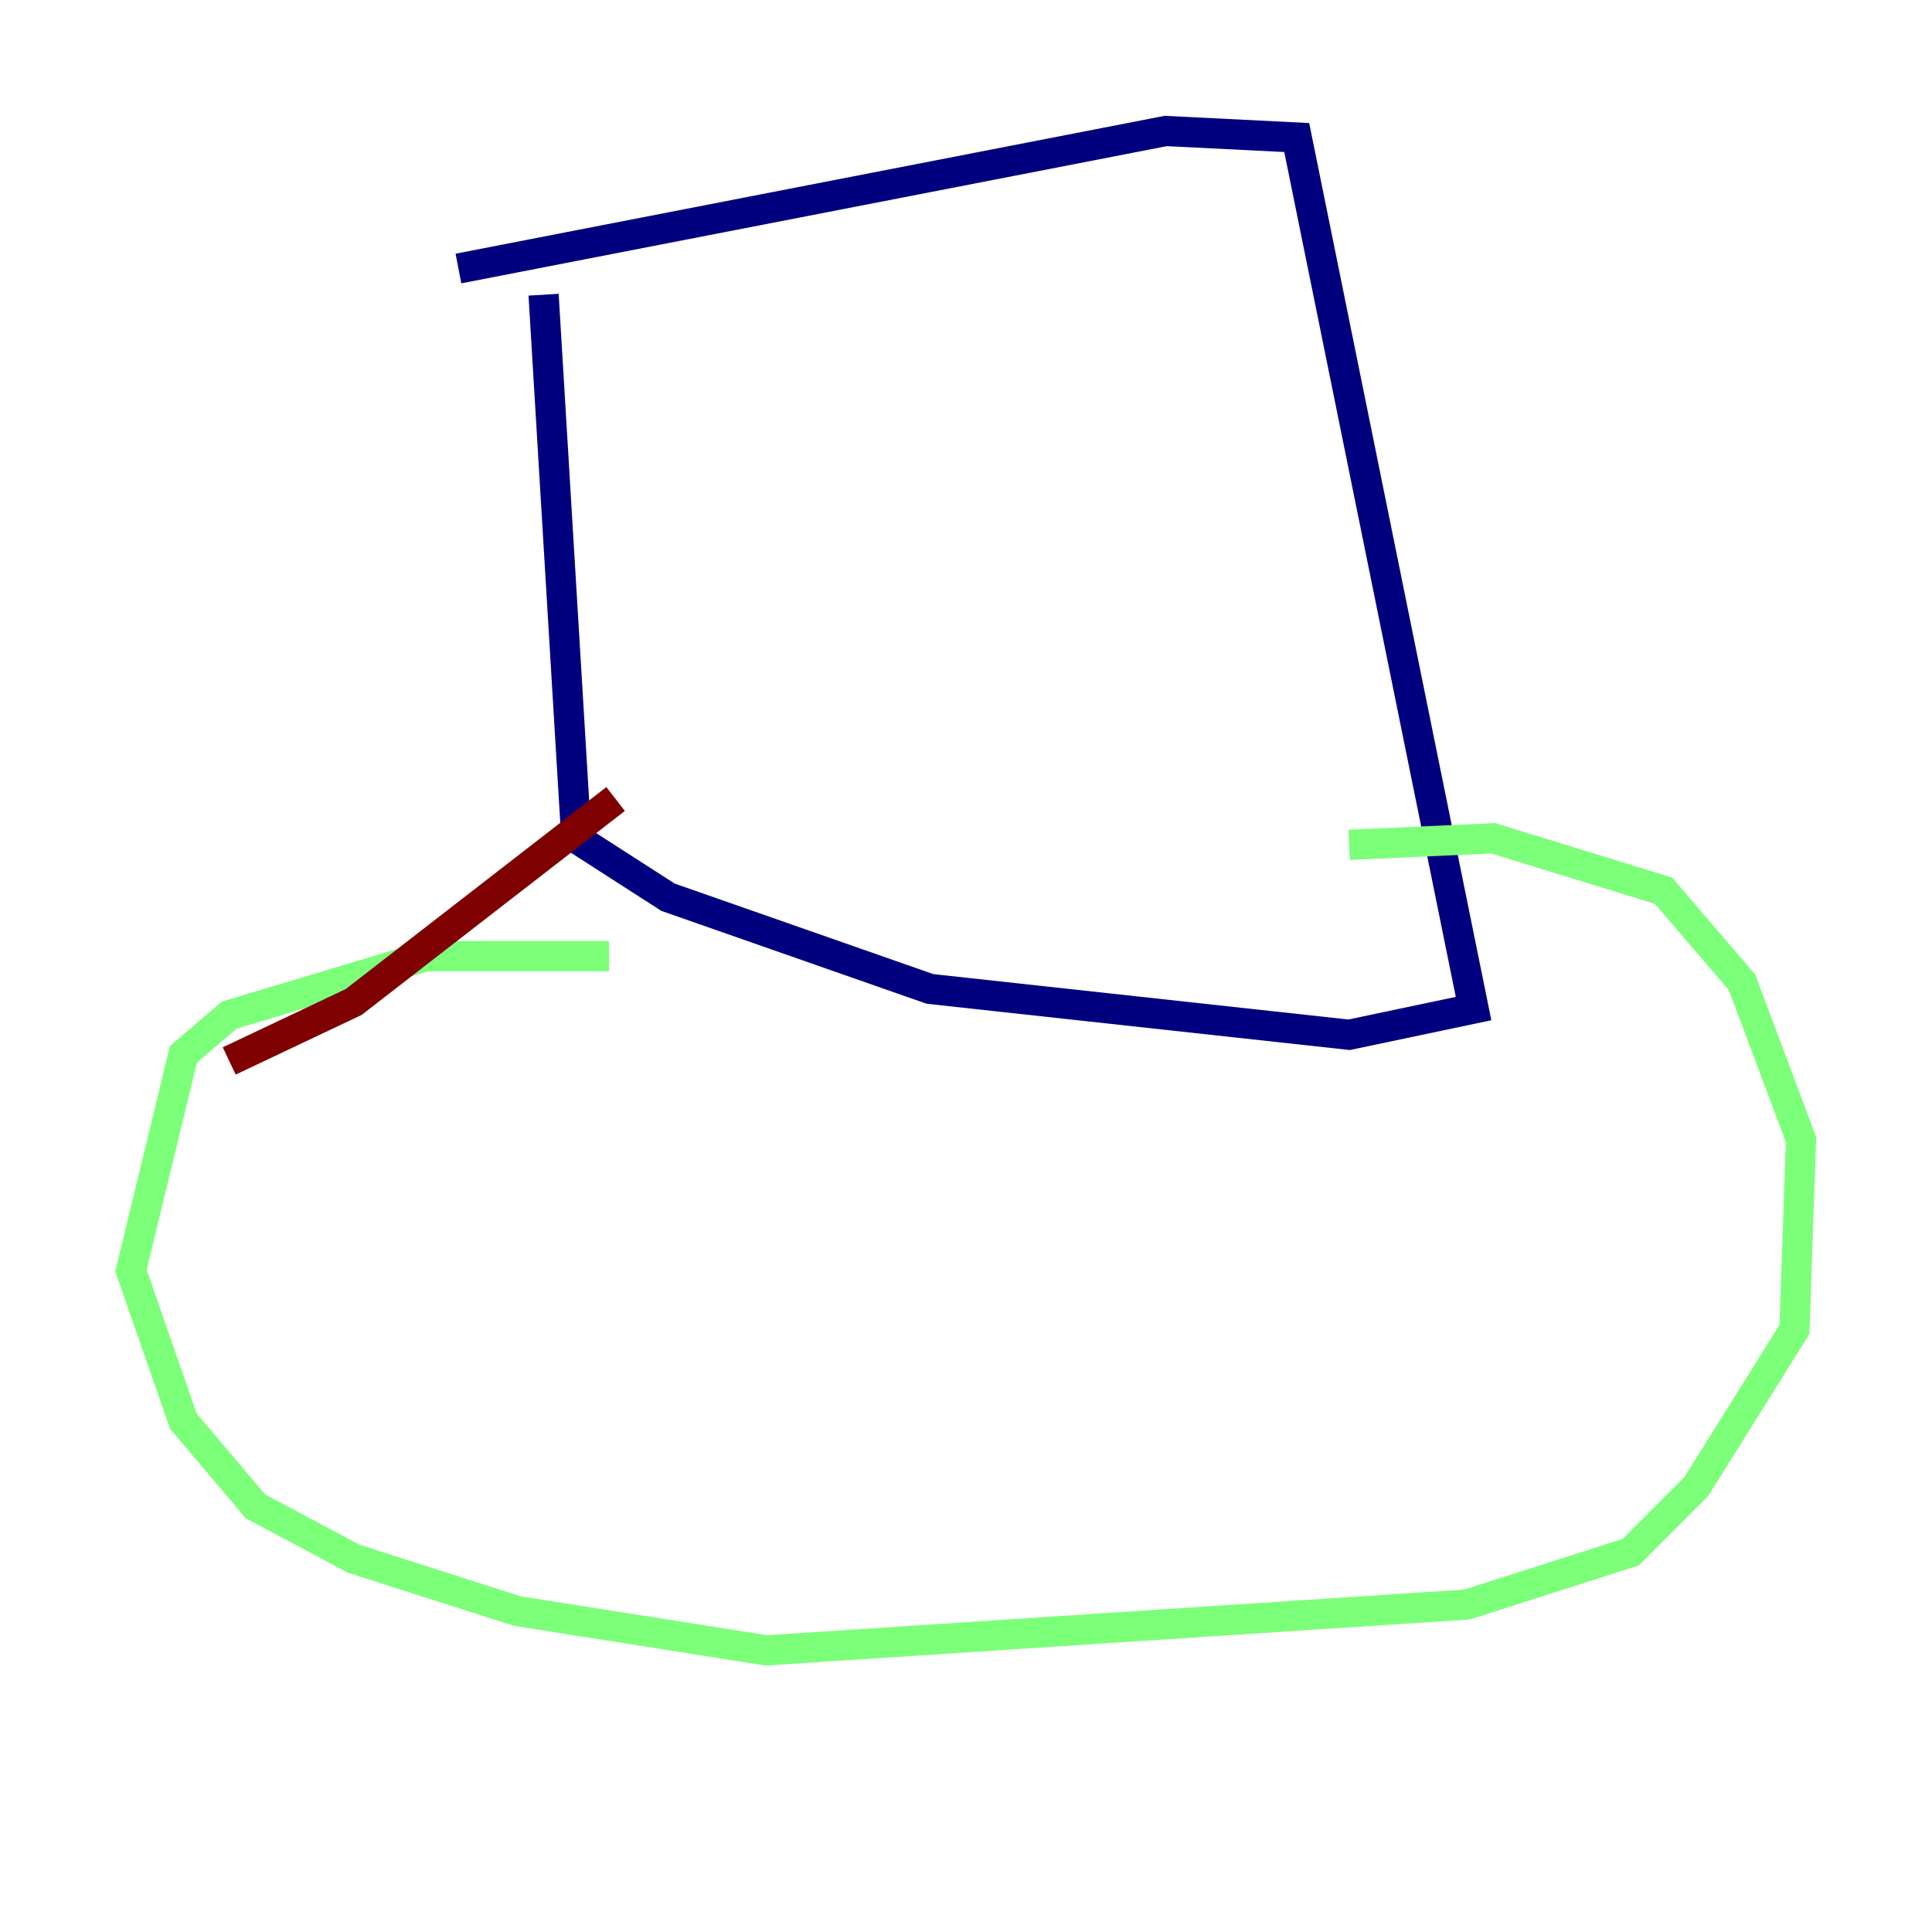 <?xml version="1.0" encoding="utf-8" ?>
<svg baseProfile="tiny" height="128" version="1.2" viewBox="0,0,128,128" width="128" xmlns="http://www.w3.org/2000/svg" xmlns:ev="http://www.w3.org/2001/xml-events" xmlns:xlink="http://www.w3.org/1999/xlink"><defs /><polyline fill="none" points="36.014,19.525 38.183,55.539 44.258,59.444 61.614,65.519 89.383,68.556 97.627,66.82 85.912,9.112 77.234,8.678 30.373,17.79" stroke="#00007f" stroke-width="2" /><polyline fill="none" points="40.352,63.349 28.203,63.349 15.186,67.254 12.149,69.858 8.678,84.176 12.149,94.156 16.922,99.797 23.43,103.268 34.278,106.739 50.766,109.342 97.193,106.305 108.041,102.834 112.38,98.495 118.888,88.081 119.322,75.498 115.417,65.085 110.21,59.01 98.929,55.539 89.383,55.973" stroke="#7cff79" stroke-width="2" /><polyline fill="none" points="15.186,70.291 23.43,66.386 40.786,52.936" stroke="#7f0000" stroke-width="2" /></svg>